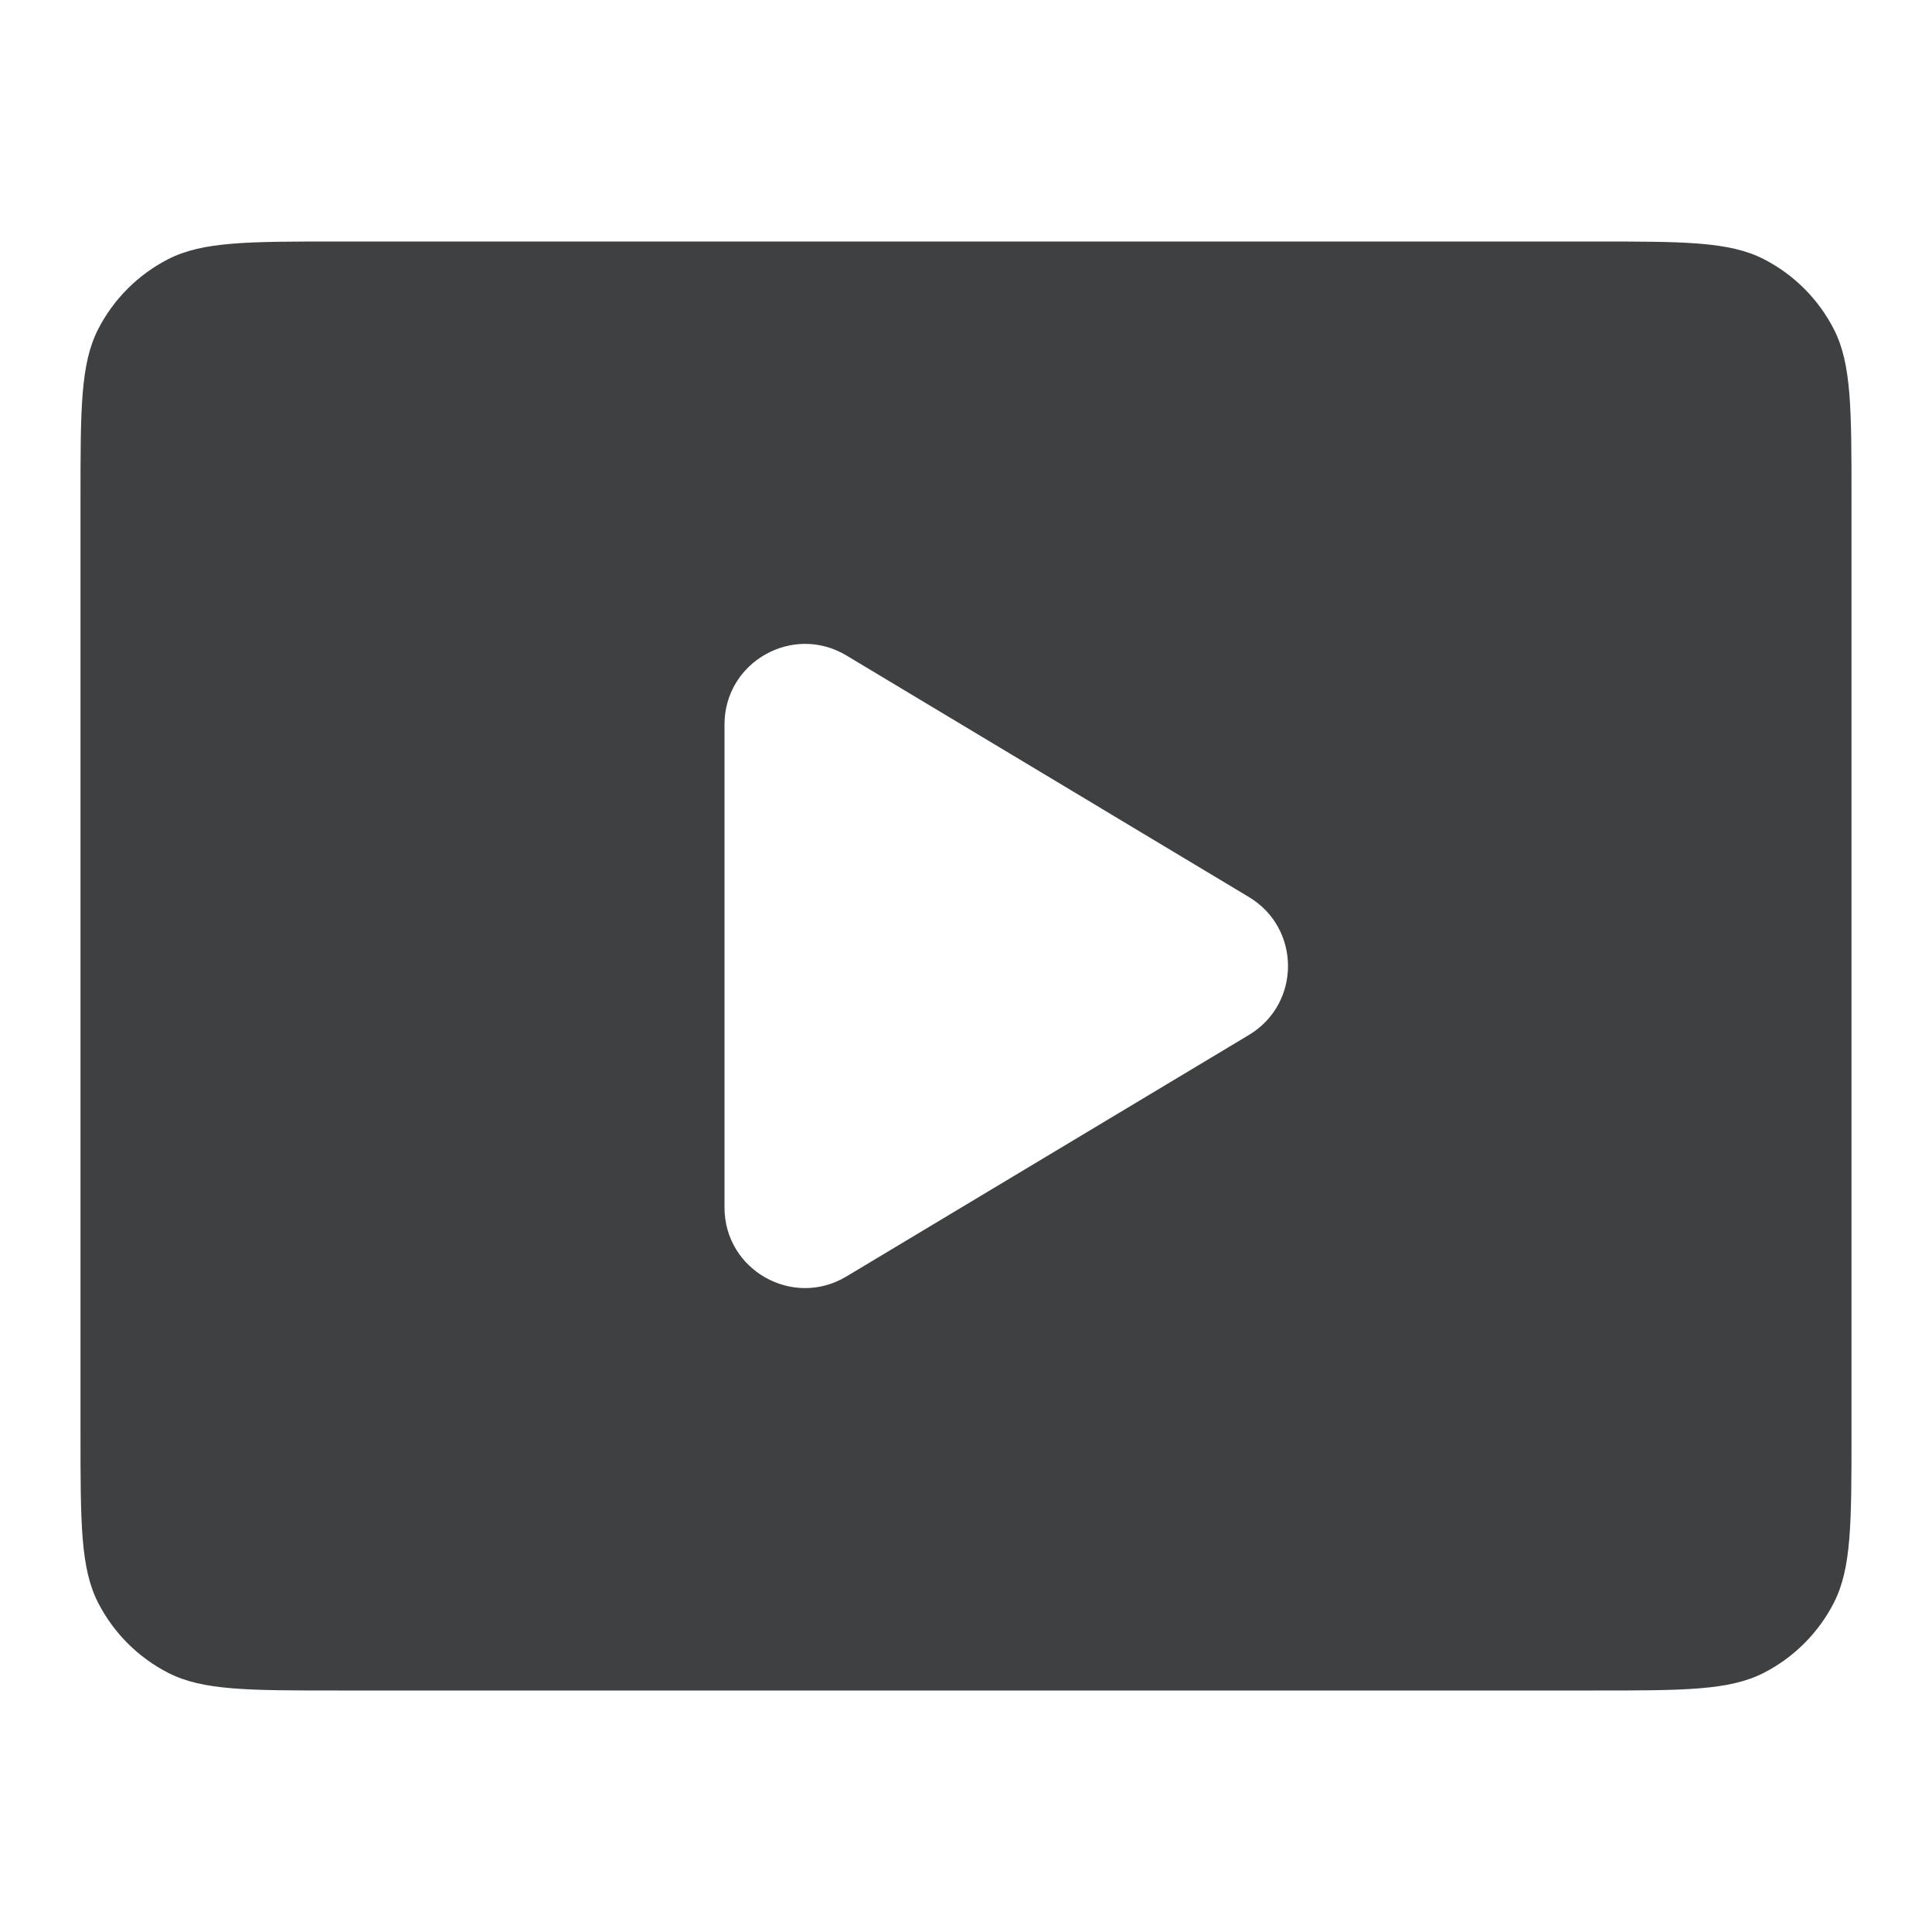 <svg width="24" height="24" viewBox="0 0 24 24" fill="none" xmlns="http://www.w3.org/2000/svg">
<path fill-rule="evenodd" clip-rule="evenodd" d="M1.218 4.092C1 4.52 1 5.08 1 6.2V17.8C1 18.92 1 19.48 1.218 19.908C1.41 20.284 1.716 20.59 2.092 20.782C2.52 21 3.08 21 4.2 21H19.8C20.92 21 21.48 21 21.908 20.782C22.284 20.59 22.59 20.284 22.782 19.908C23 19.48 23 18.92 23 17.8V6.2C23 5.08 23 4.52 22.782 4.092C22.59 3.716 22.284 3.41 21.908 3.218C21.48 3 20.92 3 19.8 3H4.2C3.08 3 2.52 3 2.092 3.218C1.716 3.41 1.41 3.716 1.218 4.092ZM10.514 15.857C9.848 16.257 9 15.777 9 15V9C9 8.223 9.848 7.743 10.514 8.142L15.514 11.143C16.162 11.531 16.162 12.469 15.514 12.857L10.514 15.857Z" fill="#3E4042"/>
</svg>
